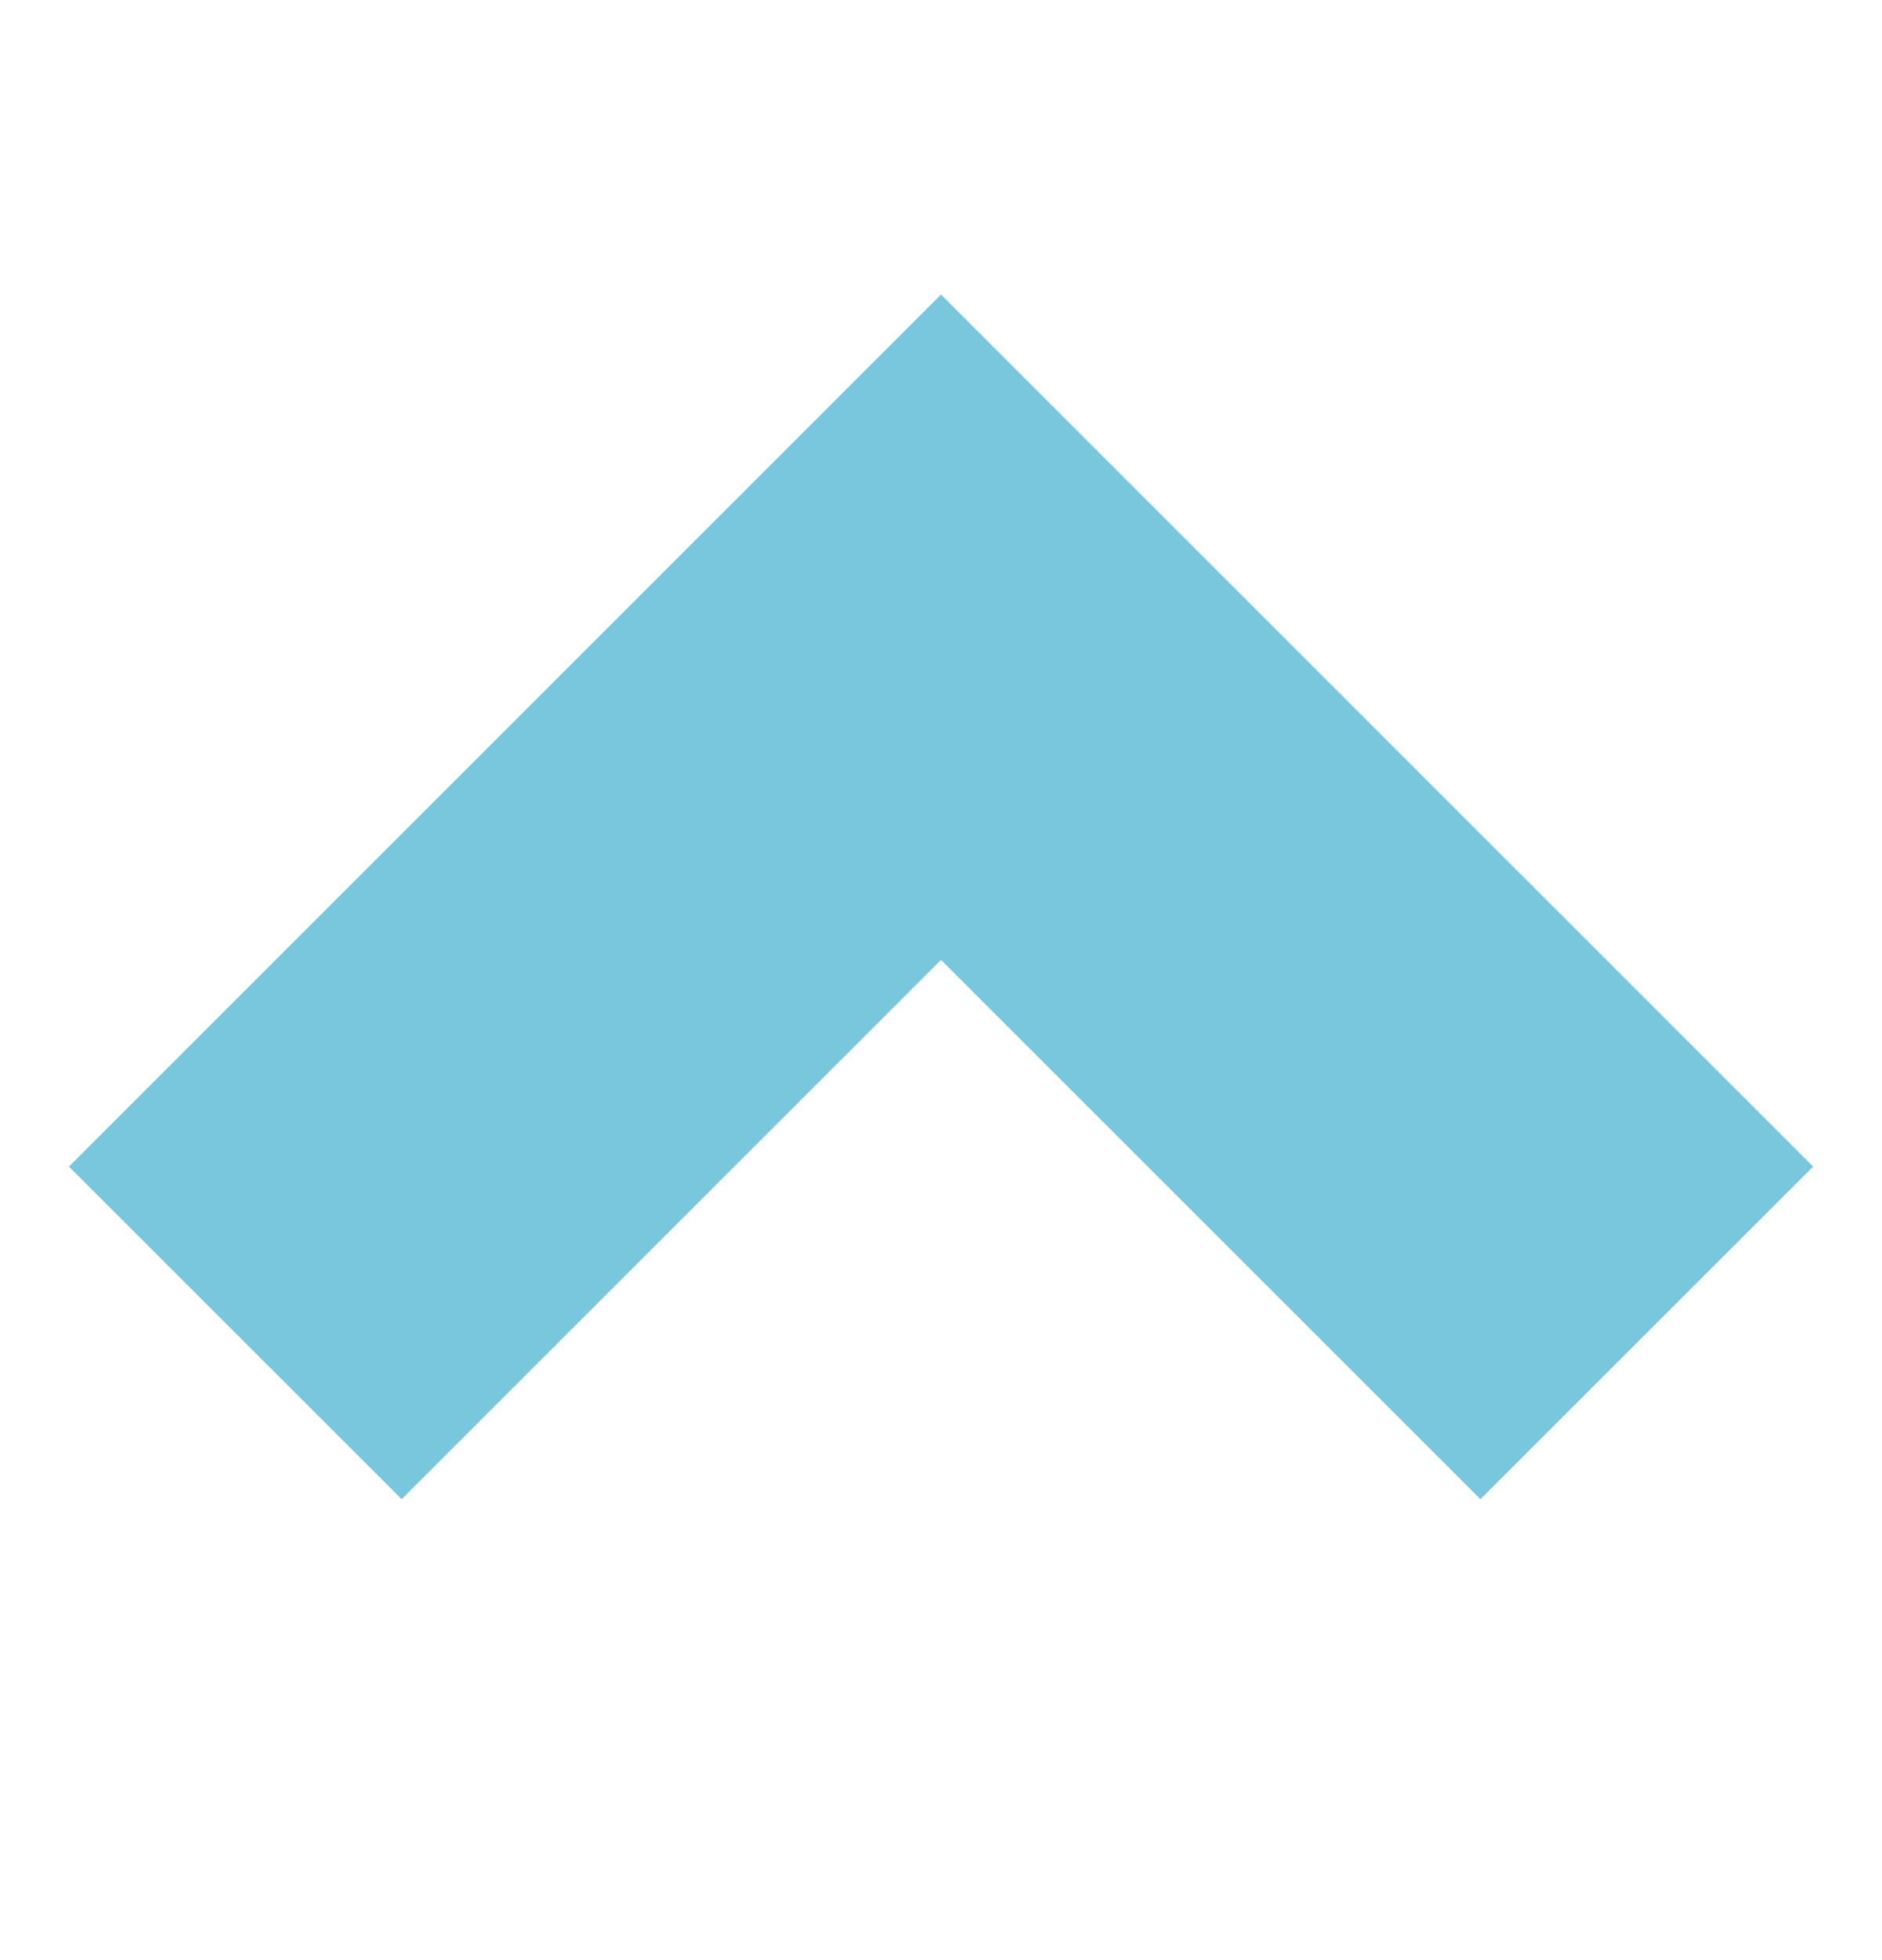 <svg width="24" height="25" viewBox="0 0 24 25" fill="none" xmlns="http://www.w3.org/2000/svg">
<path d="M12 12.243L18.879 19.121L23.122 14.879L12 3.757L0.879 14.879L5.122 19.121L12 12.243Z" fill="#78C7DD"/>
</svg>

